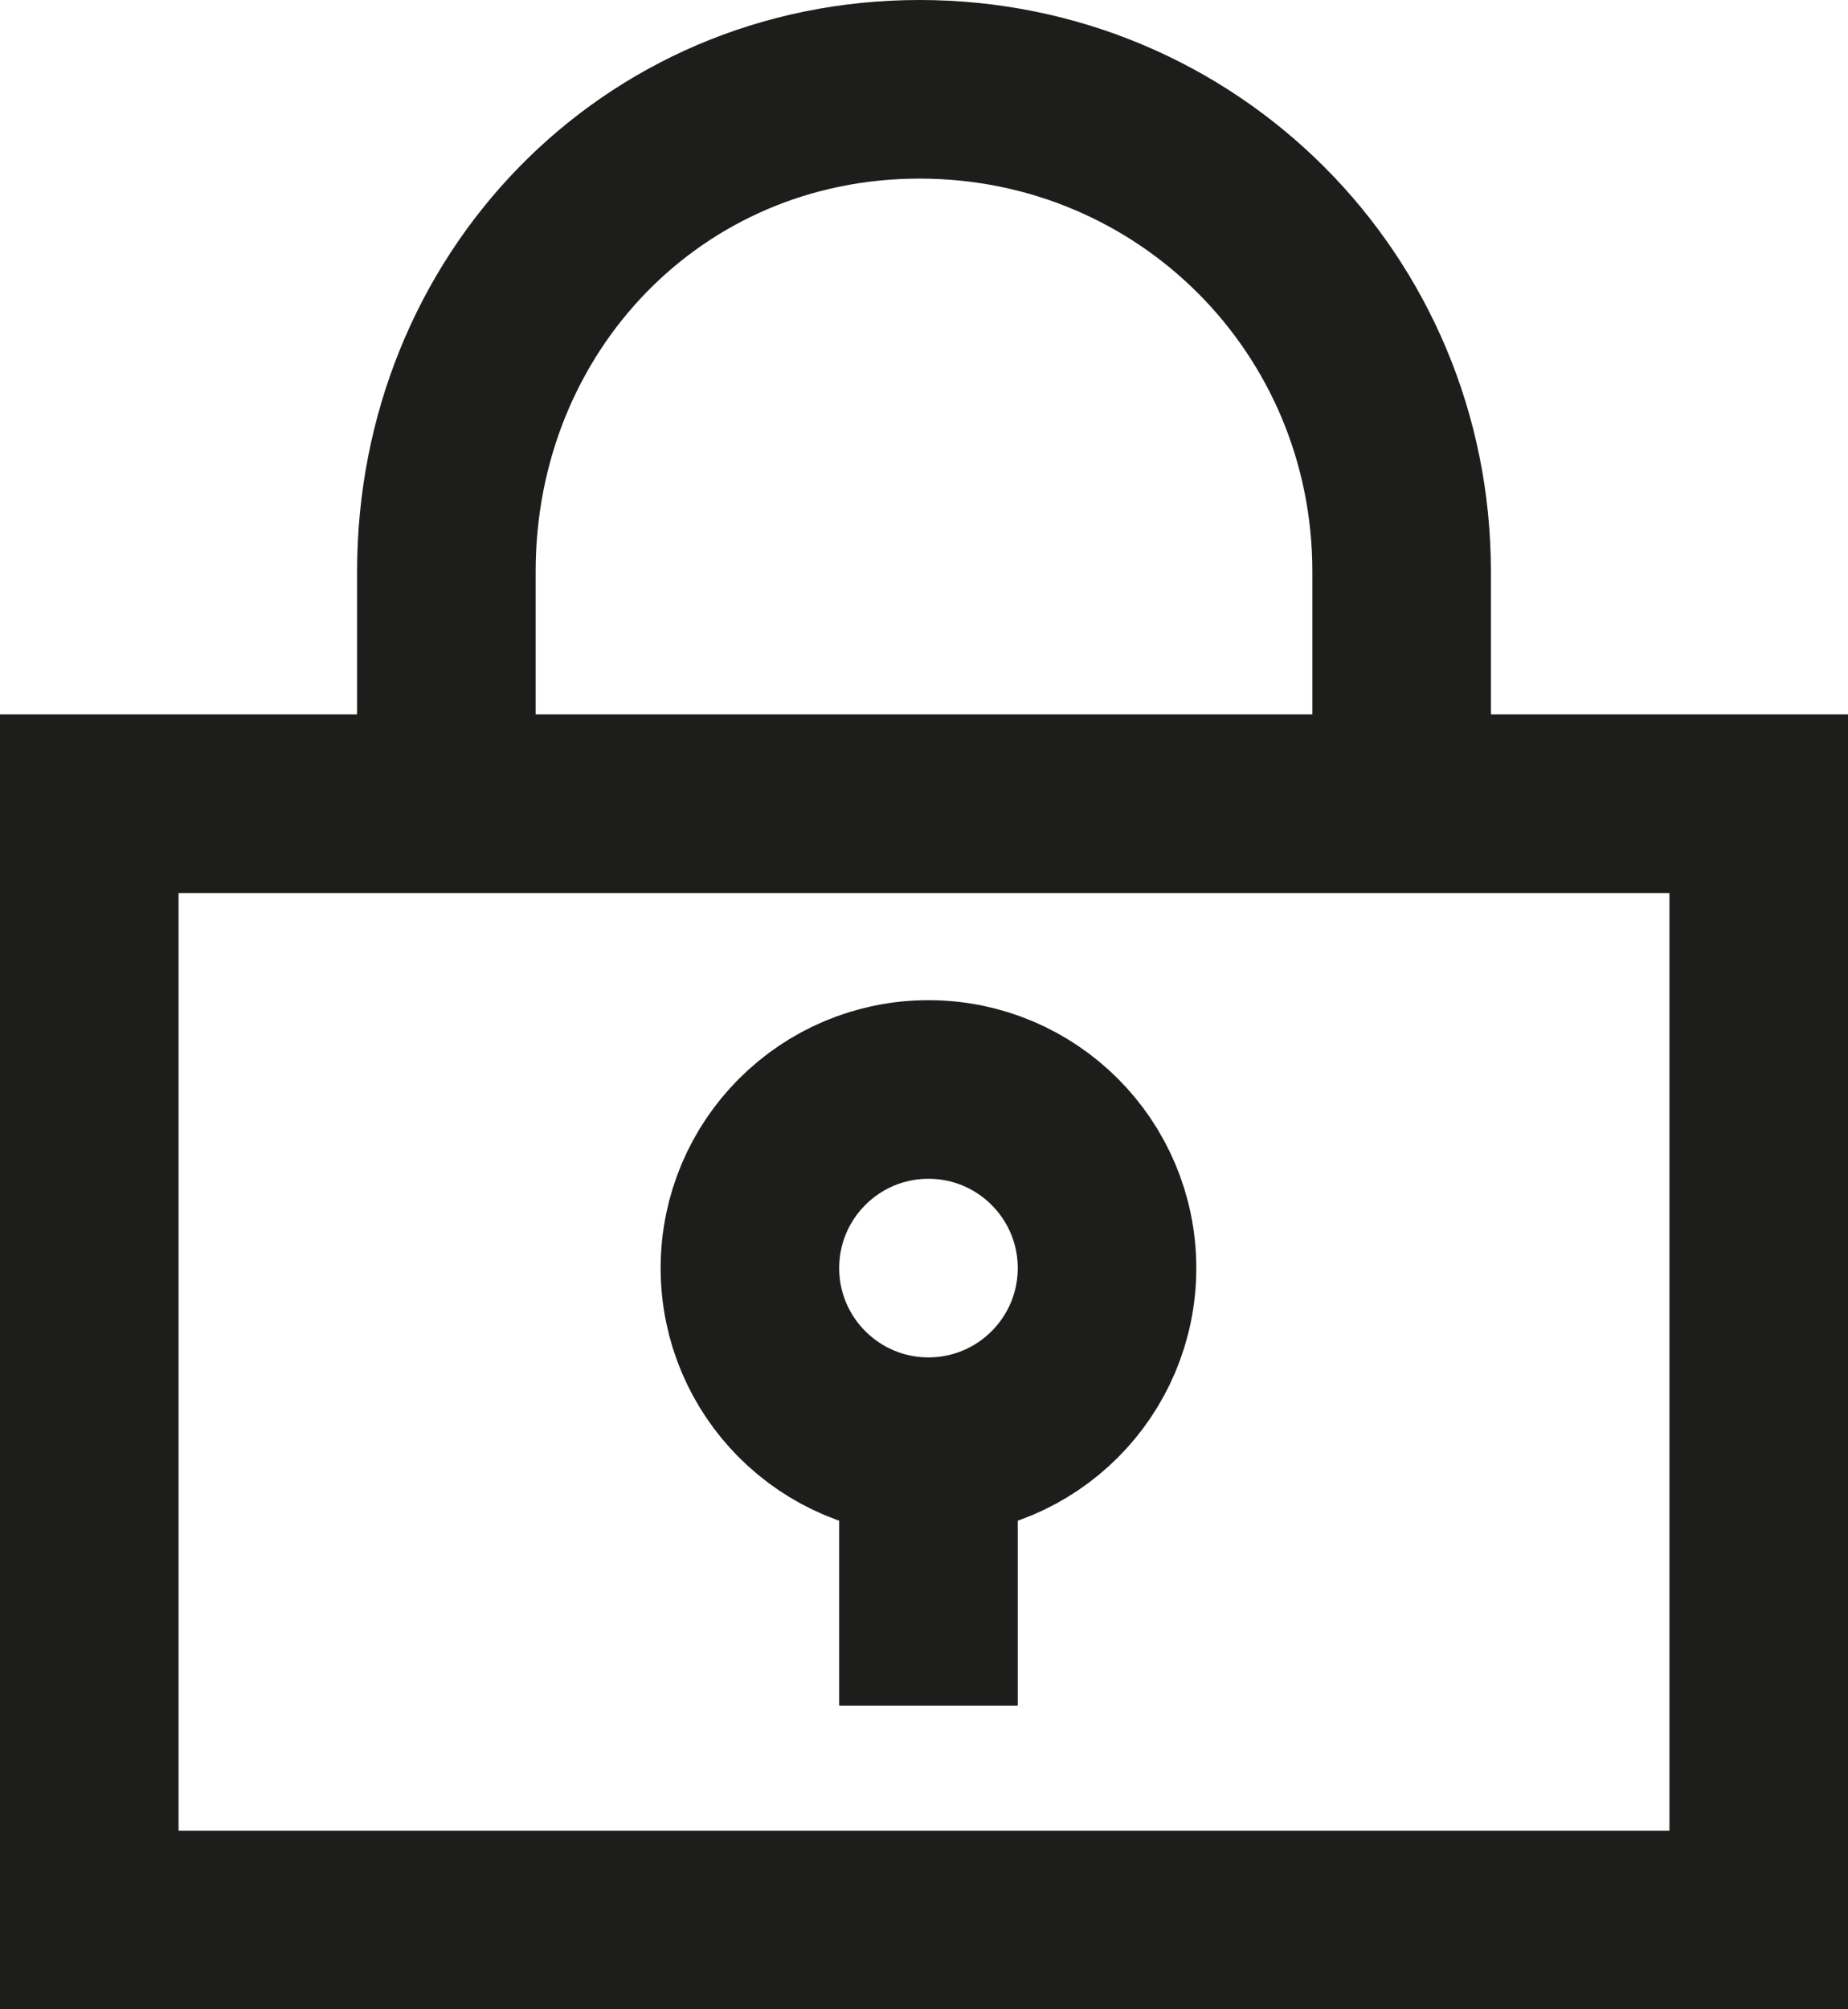 <svg version="1.1"
	 xmlns="http://www.w3.org/2000/svg" xmlns:xlink="http://www.w3.org/1999/xlink" xmlns:a="http://ns.adobe.com/AdobeSVGViewerExtensions/3.0/"
	 x="0px" y="0px" width="20.7px" height="22.5px" viewBox="0 0 20.7 22.5" style="enable-background:new 0 0 20.7 22.5;"
	 xml:space="preserve">
<style type="text/css">
	.st0{fill:none;stroke:#1D1D1B;stroke-width:2;stroke-miterlimit:10;}
</style>
<defs>
</defs>
<g>
	<g>
		<rect x="1" y="9" class="st0" width="18.7" height="12.5"/>
		<path class="st0" d="M15.7,8.8V6.4c0-3-2.4-5.4-5.4-5.4S5,3.4,5,6.4v2.4"/>
	</g>
	<g>
		<circle class="st0" cx="10.4" cy="14.2" r="2"/>
		<line class="st0" x1="10.4" y1="16.3" x2="10.4" y2="19.1"/>
	</g>
</g>
</svg>